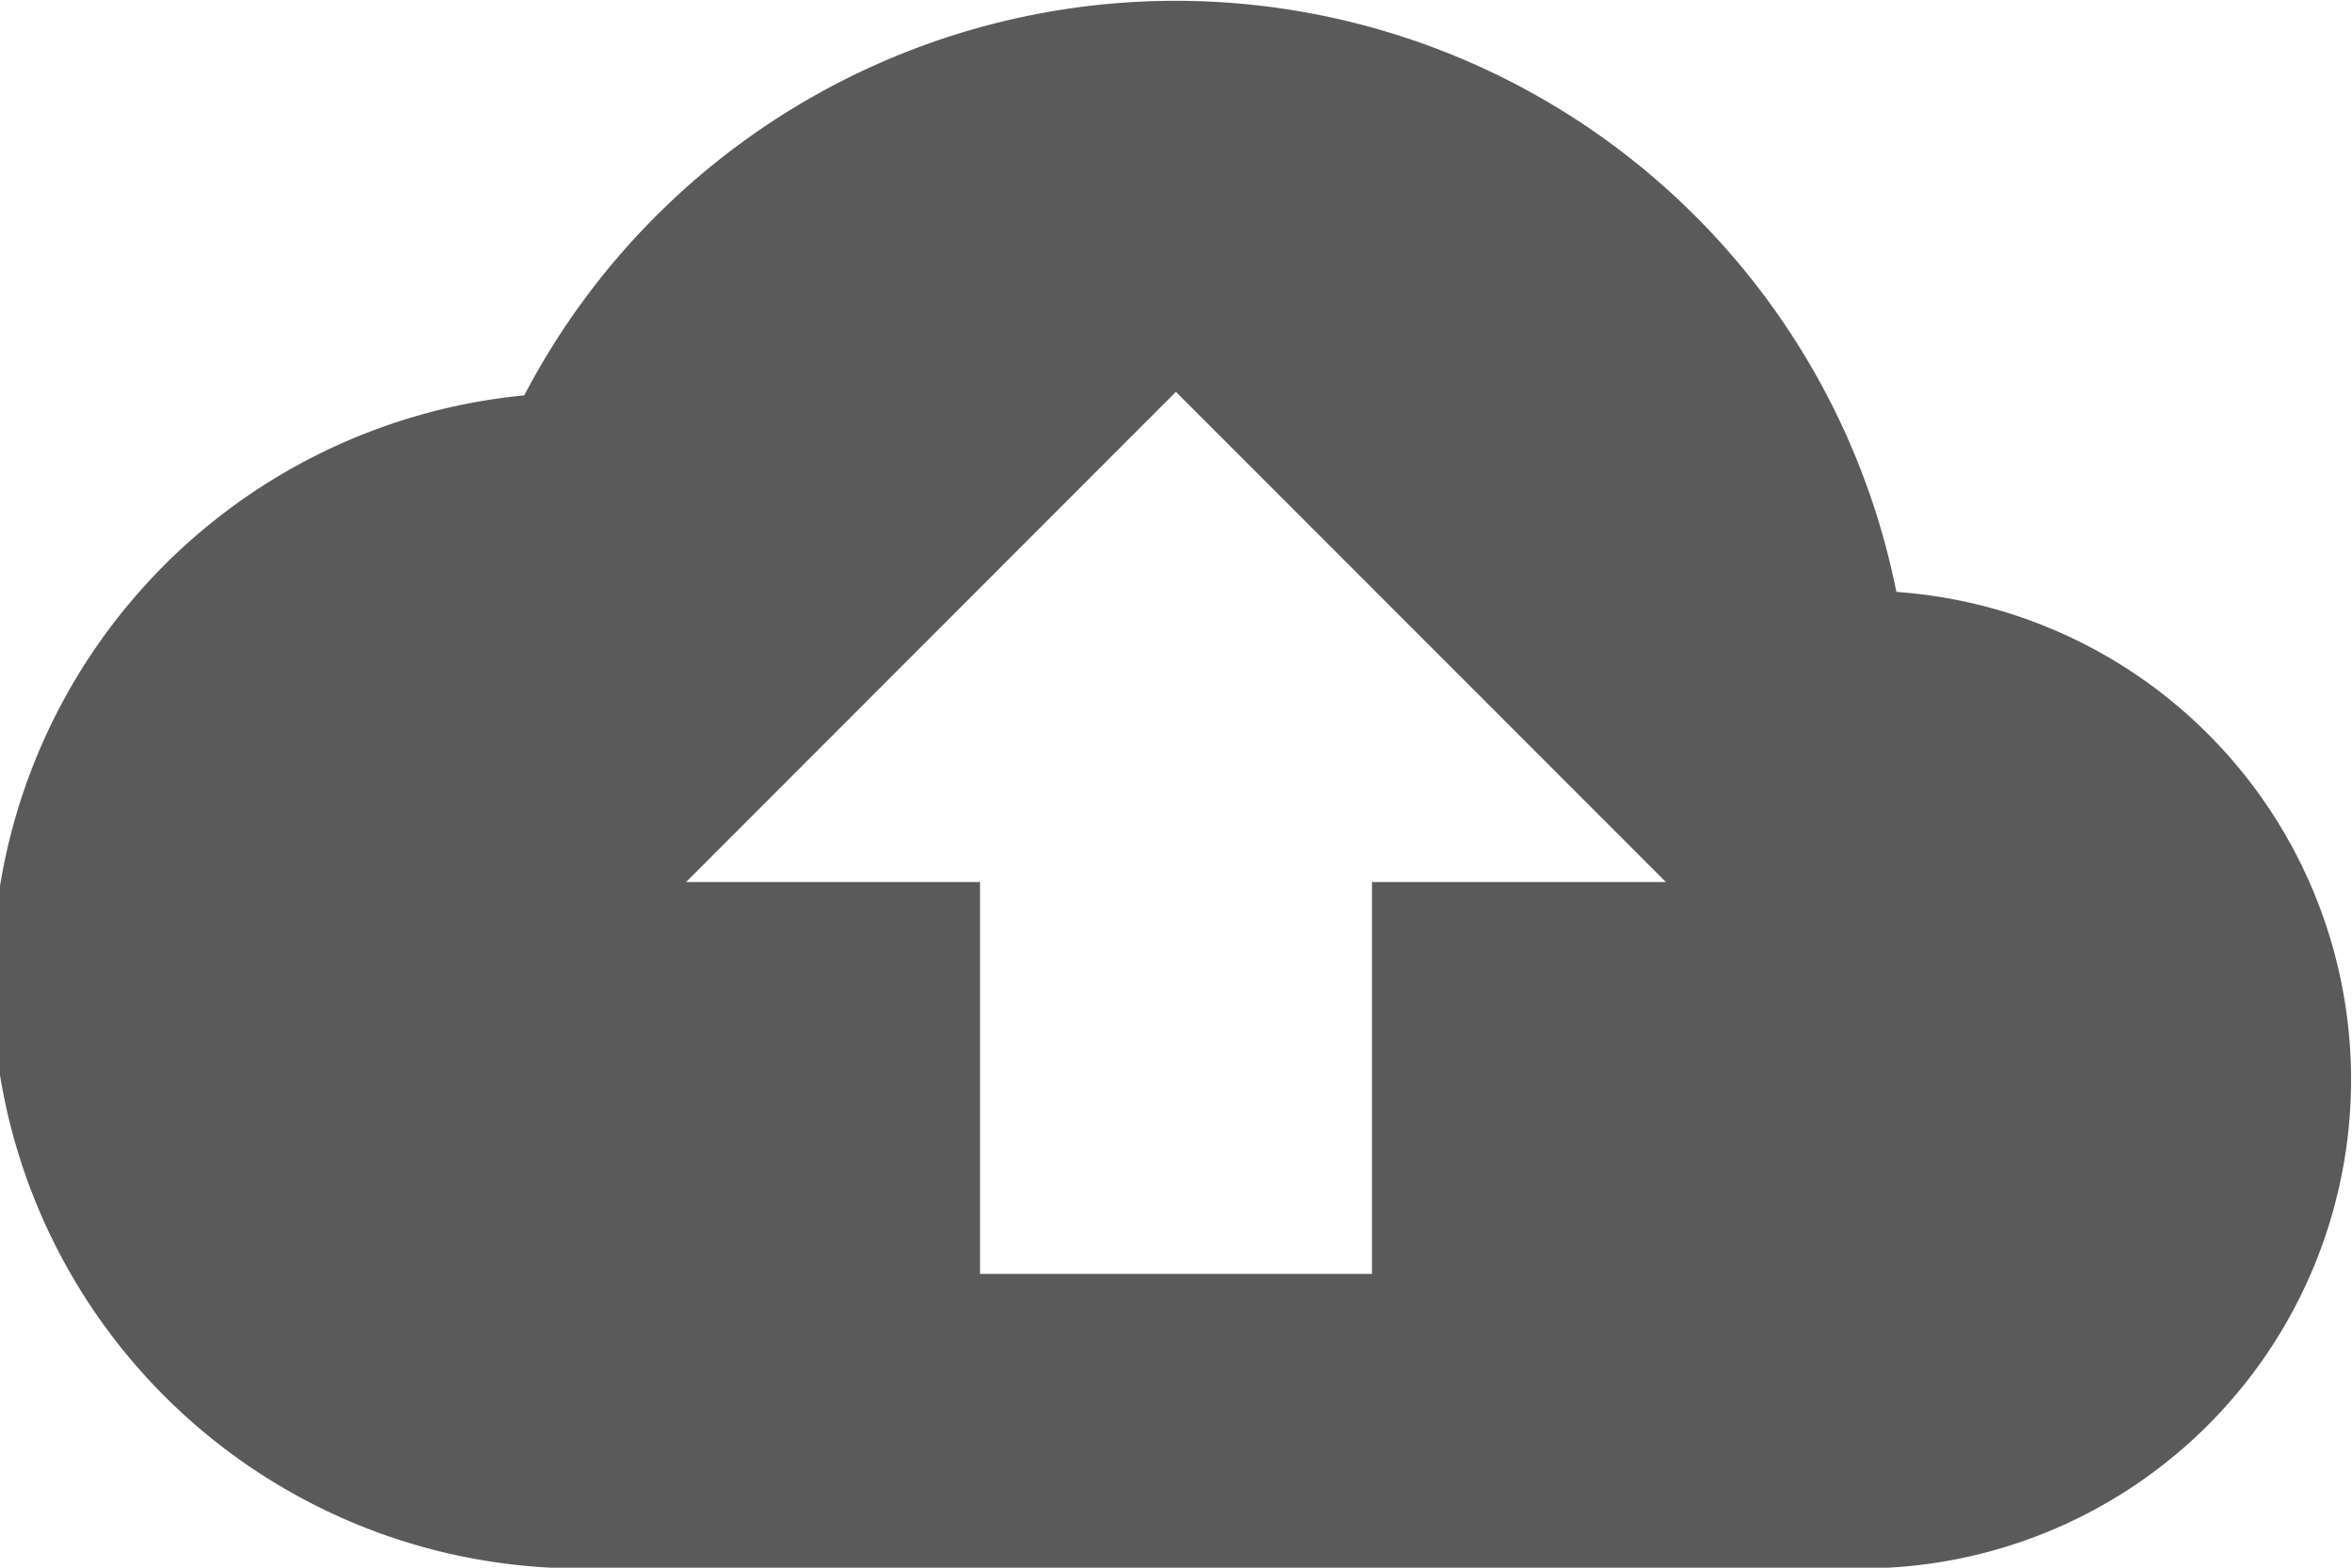 <svg xmlns="http://www.w3.org/2000/svg" width="17.241" height="11.494" viewBox="0 0 17.241 11.494"><defs><style>.a{fill:#5a5a5a;}</style></defs><path class="a" d="M13.9,89.668A5.387,5.387,0,0,0,3.843,88.232a4.31,4.31,0,0,0,.467,8.6h9.339a3.584,3.584,0,0,0,.255-7.159ZM10.057,91.8v2.873H7.184V91.8H5.029L8.62,88.206,12.212,91.8H10.057Z" transform="translate(0 -85.333)"/></svg>